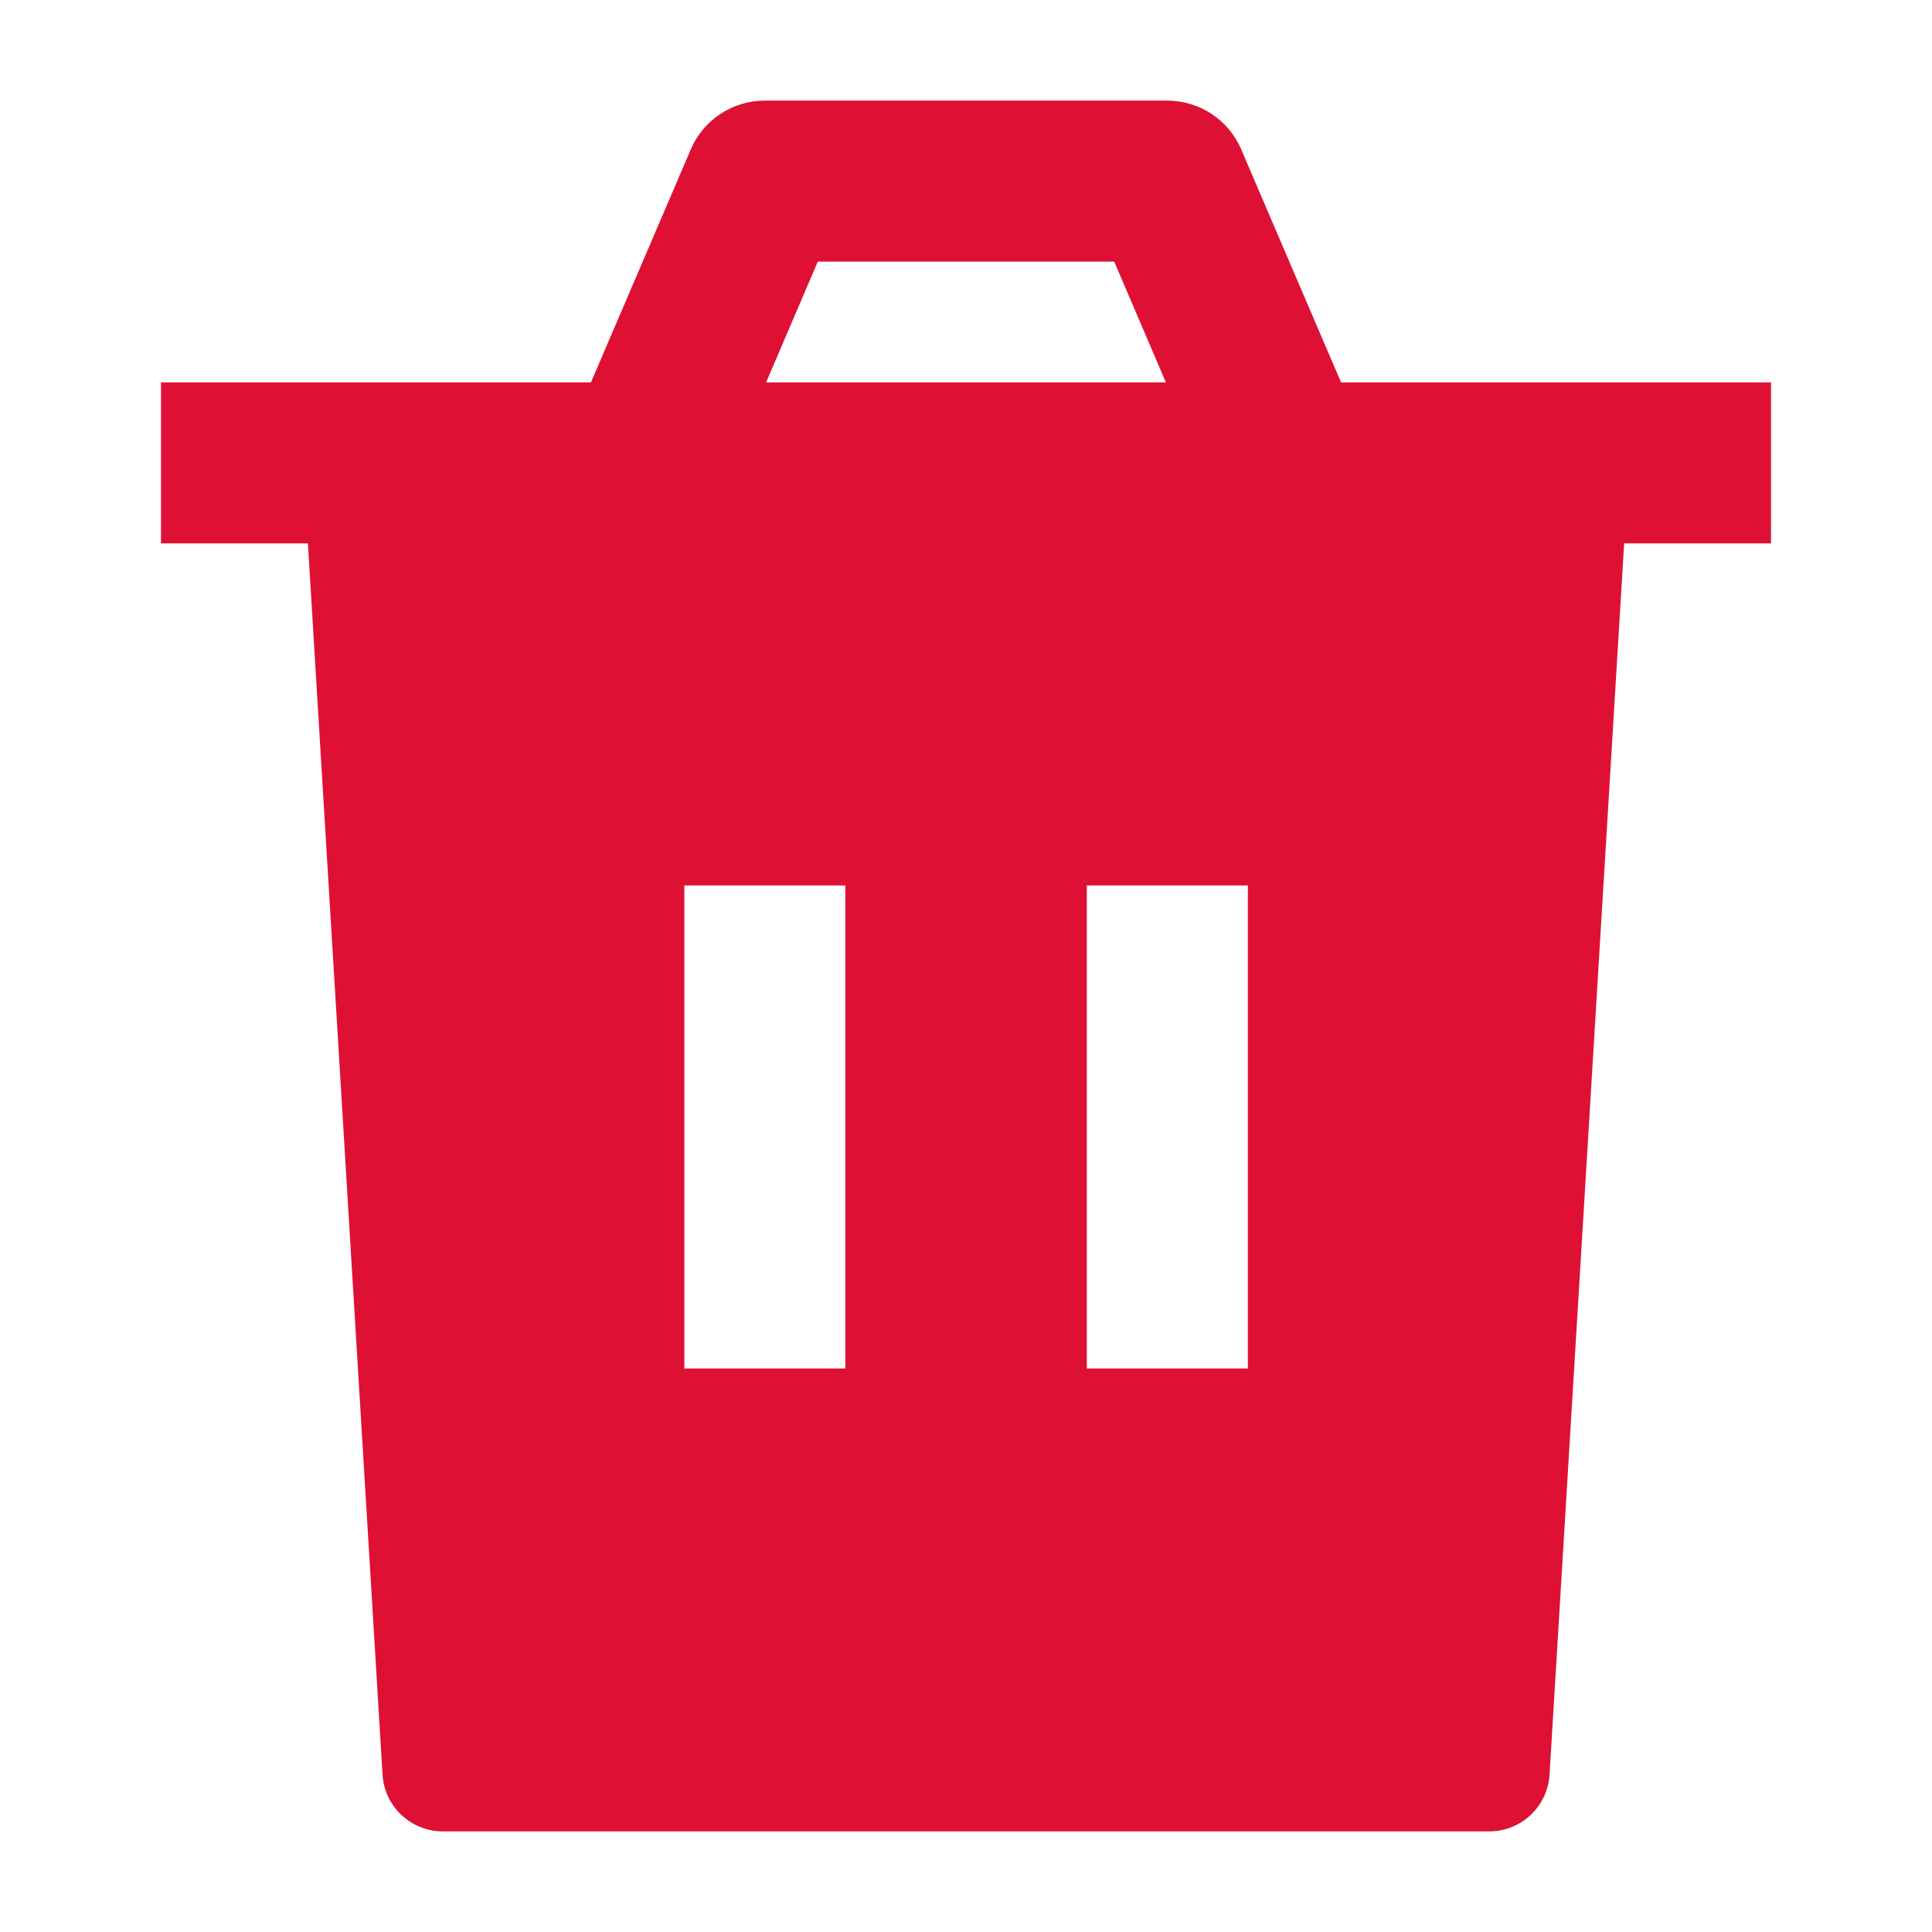 <svg width="24" height="24" viewBox="0 0 24 24" fill="none" xmlns="http://www.w3.org/2000/svg">
<path fill-rule="evenodd" clip-rule="evenodd" d="M8.581 1.856C8.738 1.488 9.1 1.25 9.5 1.25H14.5C14.9 1.25 15.262 1.488 15.419 1.856L16.659 4.75H22V6.75H2V4.75H7.341L8.581 1.856ZM9.517 4.75H14.483L13.841 3.25H10.159L9.517 4.75Z" fill="#DE1135"/>
<path fill-rule="evenodd" clip-rule="evenodd" d="M19.249 22.045L20.249 5.545H3.752L4.752 22.045C4.776 22.441 5.104 22.75 5.501 22.75H18.501C18.897 22.75 19.225 22.441 19.249 22.045ZM10.501 17V11H8.501L8.501 17H10.501ZM15.501 17V11H13.501V17H15.501Z" fill="#DE1135"/>
</svg>
